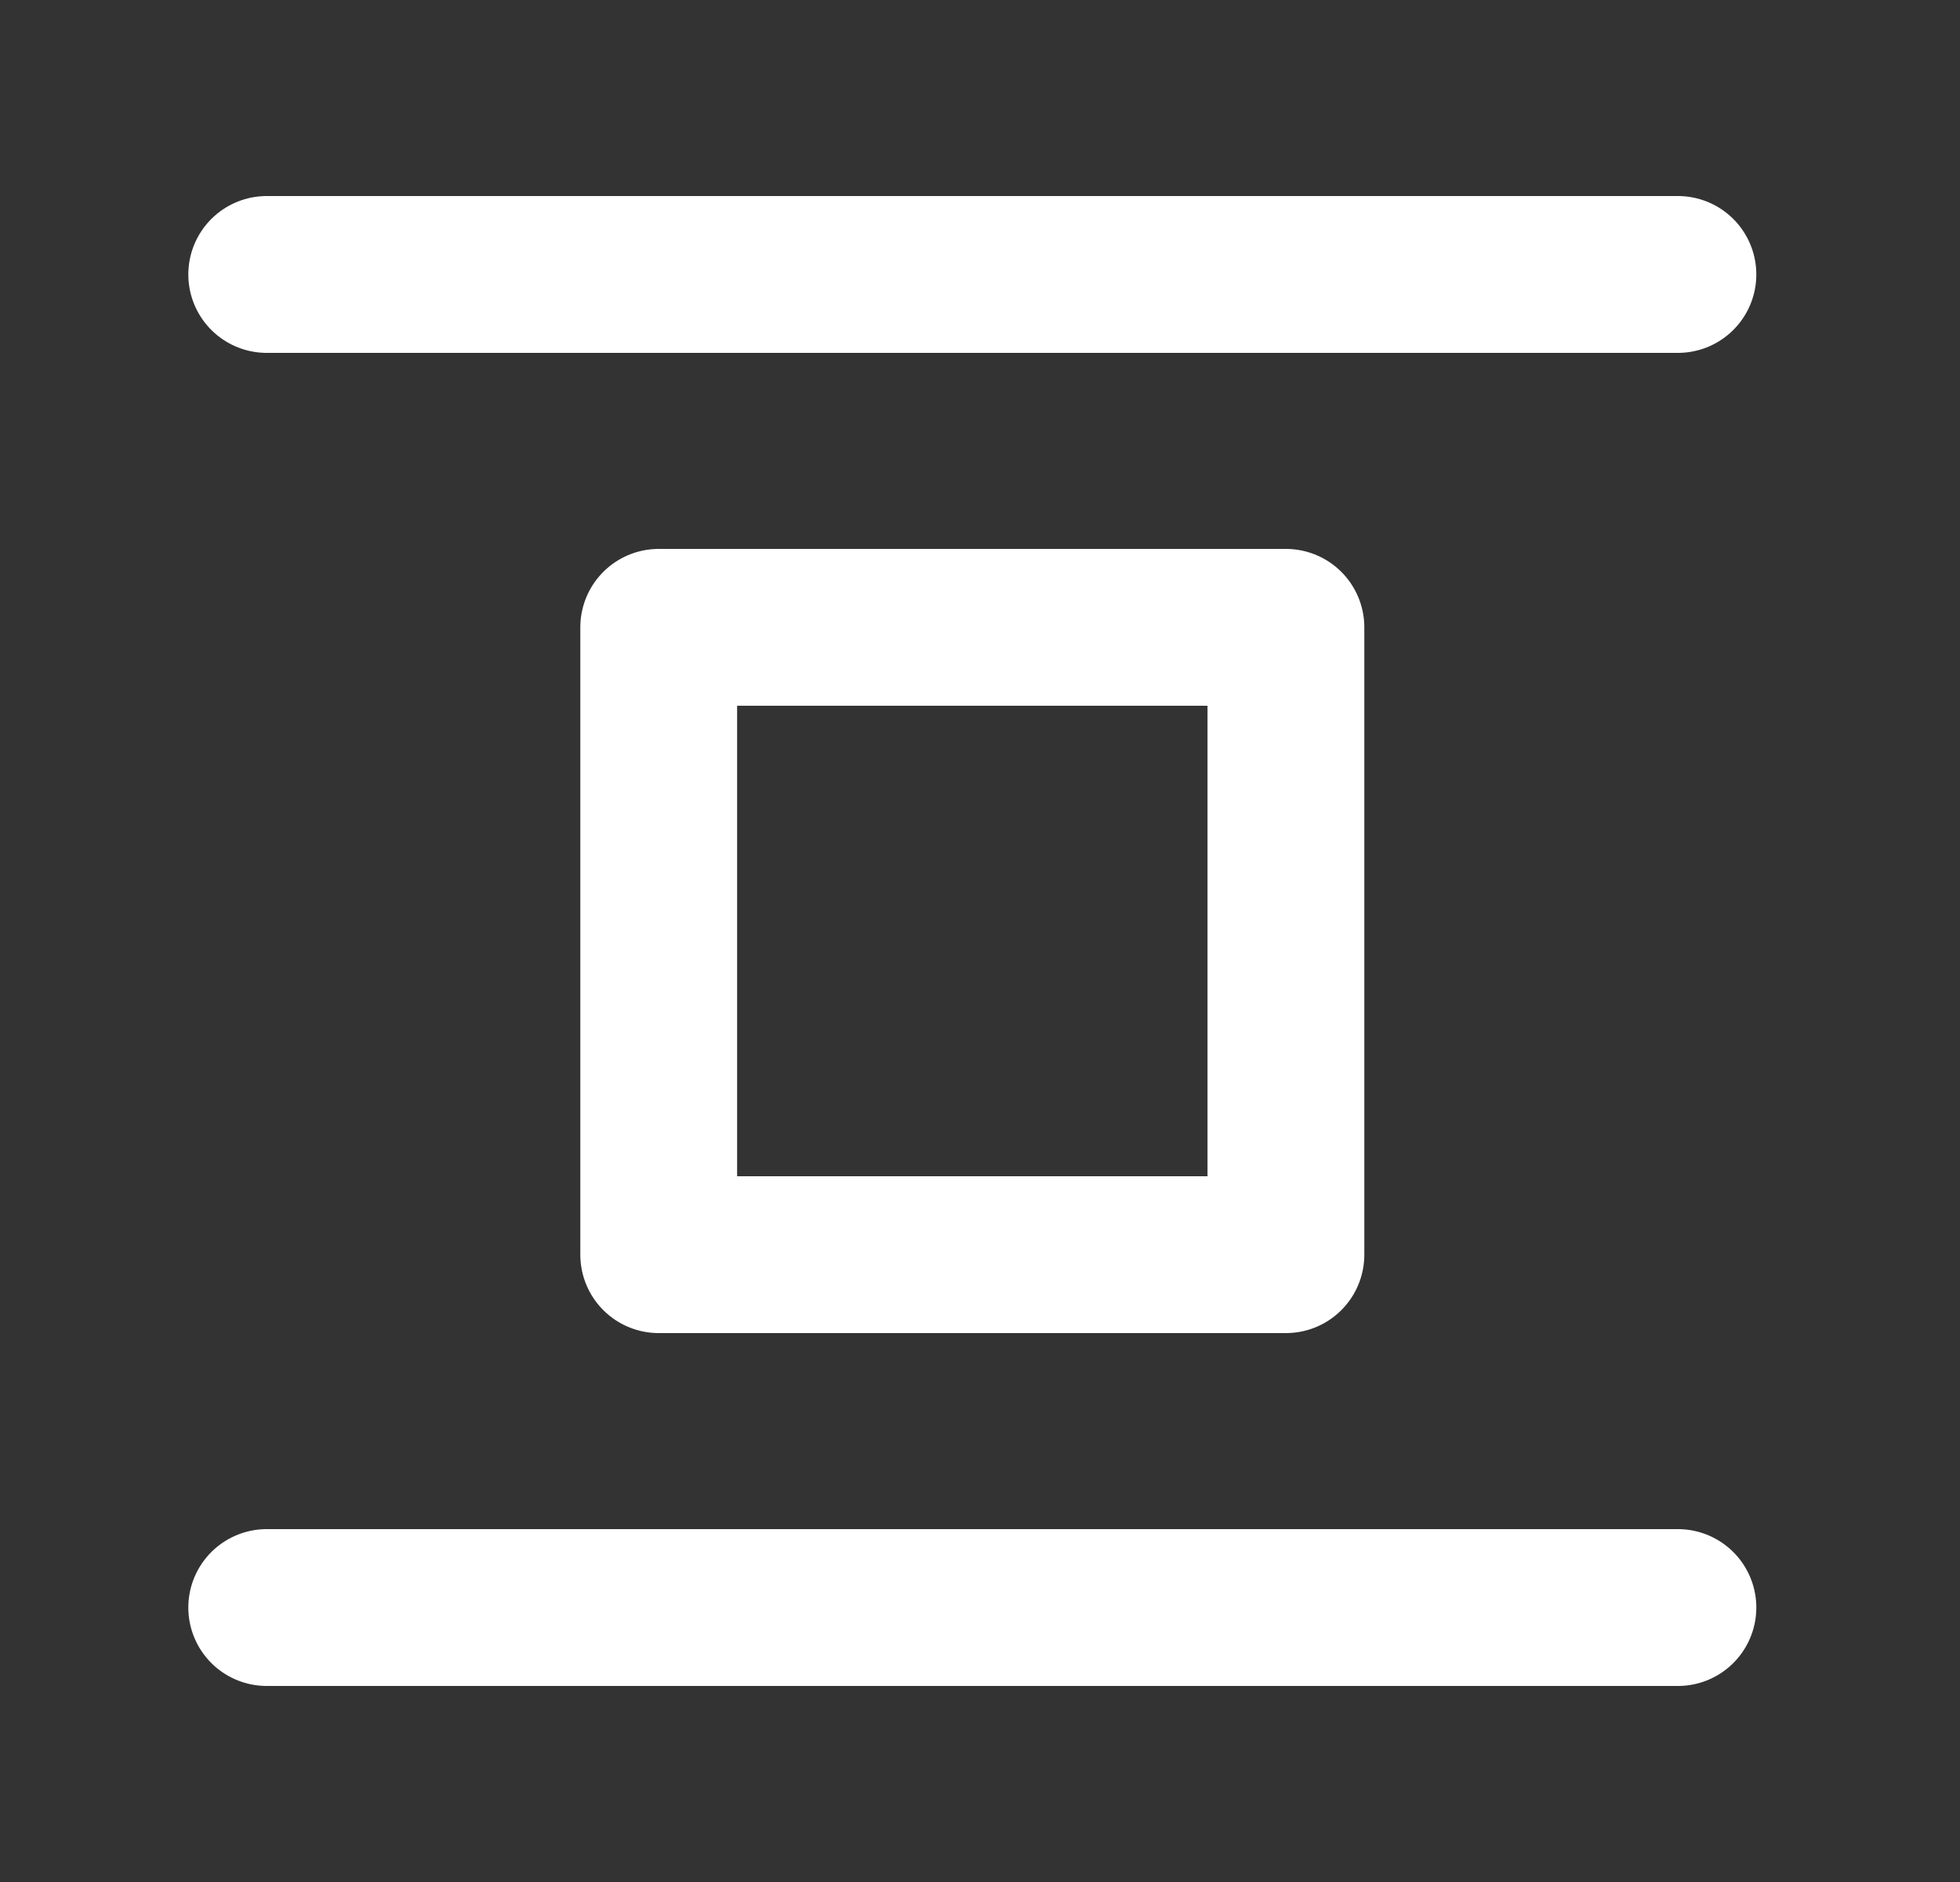 <svg width="25" height="24" viewBox="0 0 25 24" fill="none" xmlns="http://www.w3.org/2000/svg">
<rect x="0" y="0" width="25" height="24" fill="#333333" stroke="none"/>
<path d="M3.402 3.5H21.402" stroke="white" stroke-width="2" stroke-linecap="round"/>
<path d="M16.402 8H8.402V16H16.402V8Z" stroke="white" stroke-width="2" stroke-linecap="round" stroke-linejoin="round"/>
<path d="M3.402 20.5H21.402" stroke="white" stroke-width="2" stroke-linecap="round"/>
</svg>
